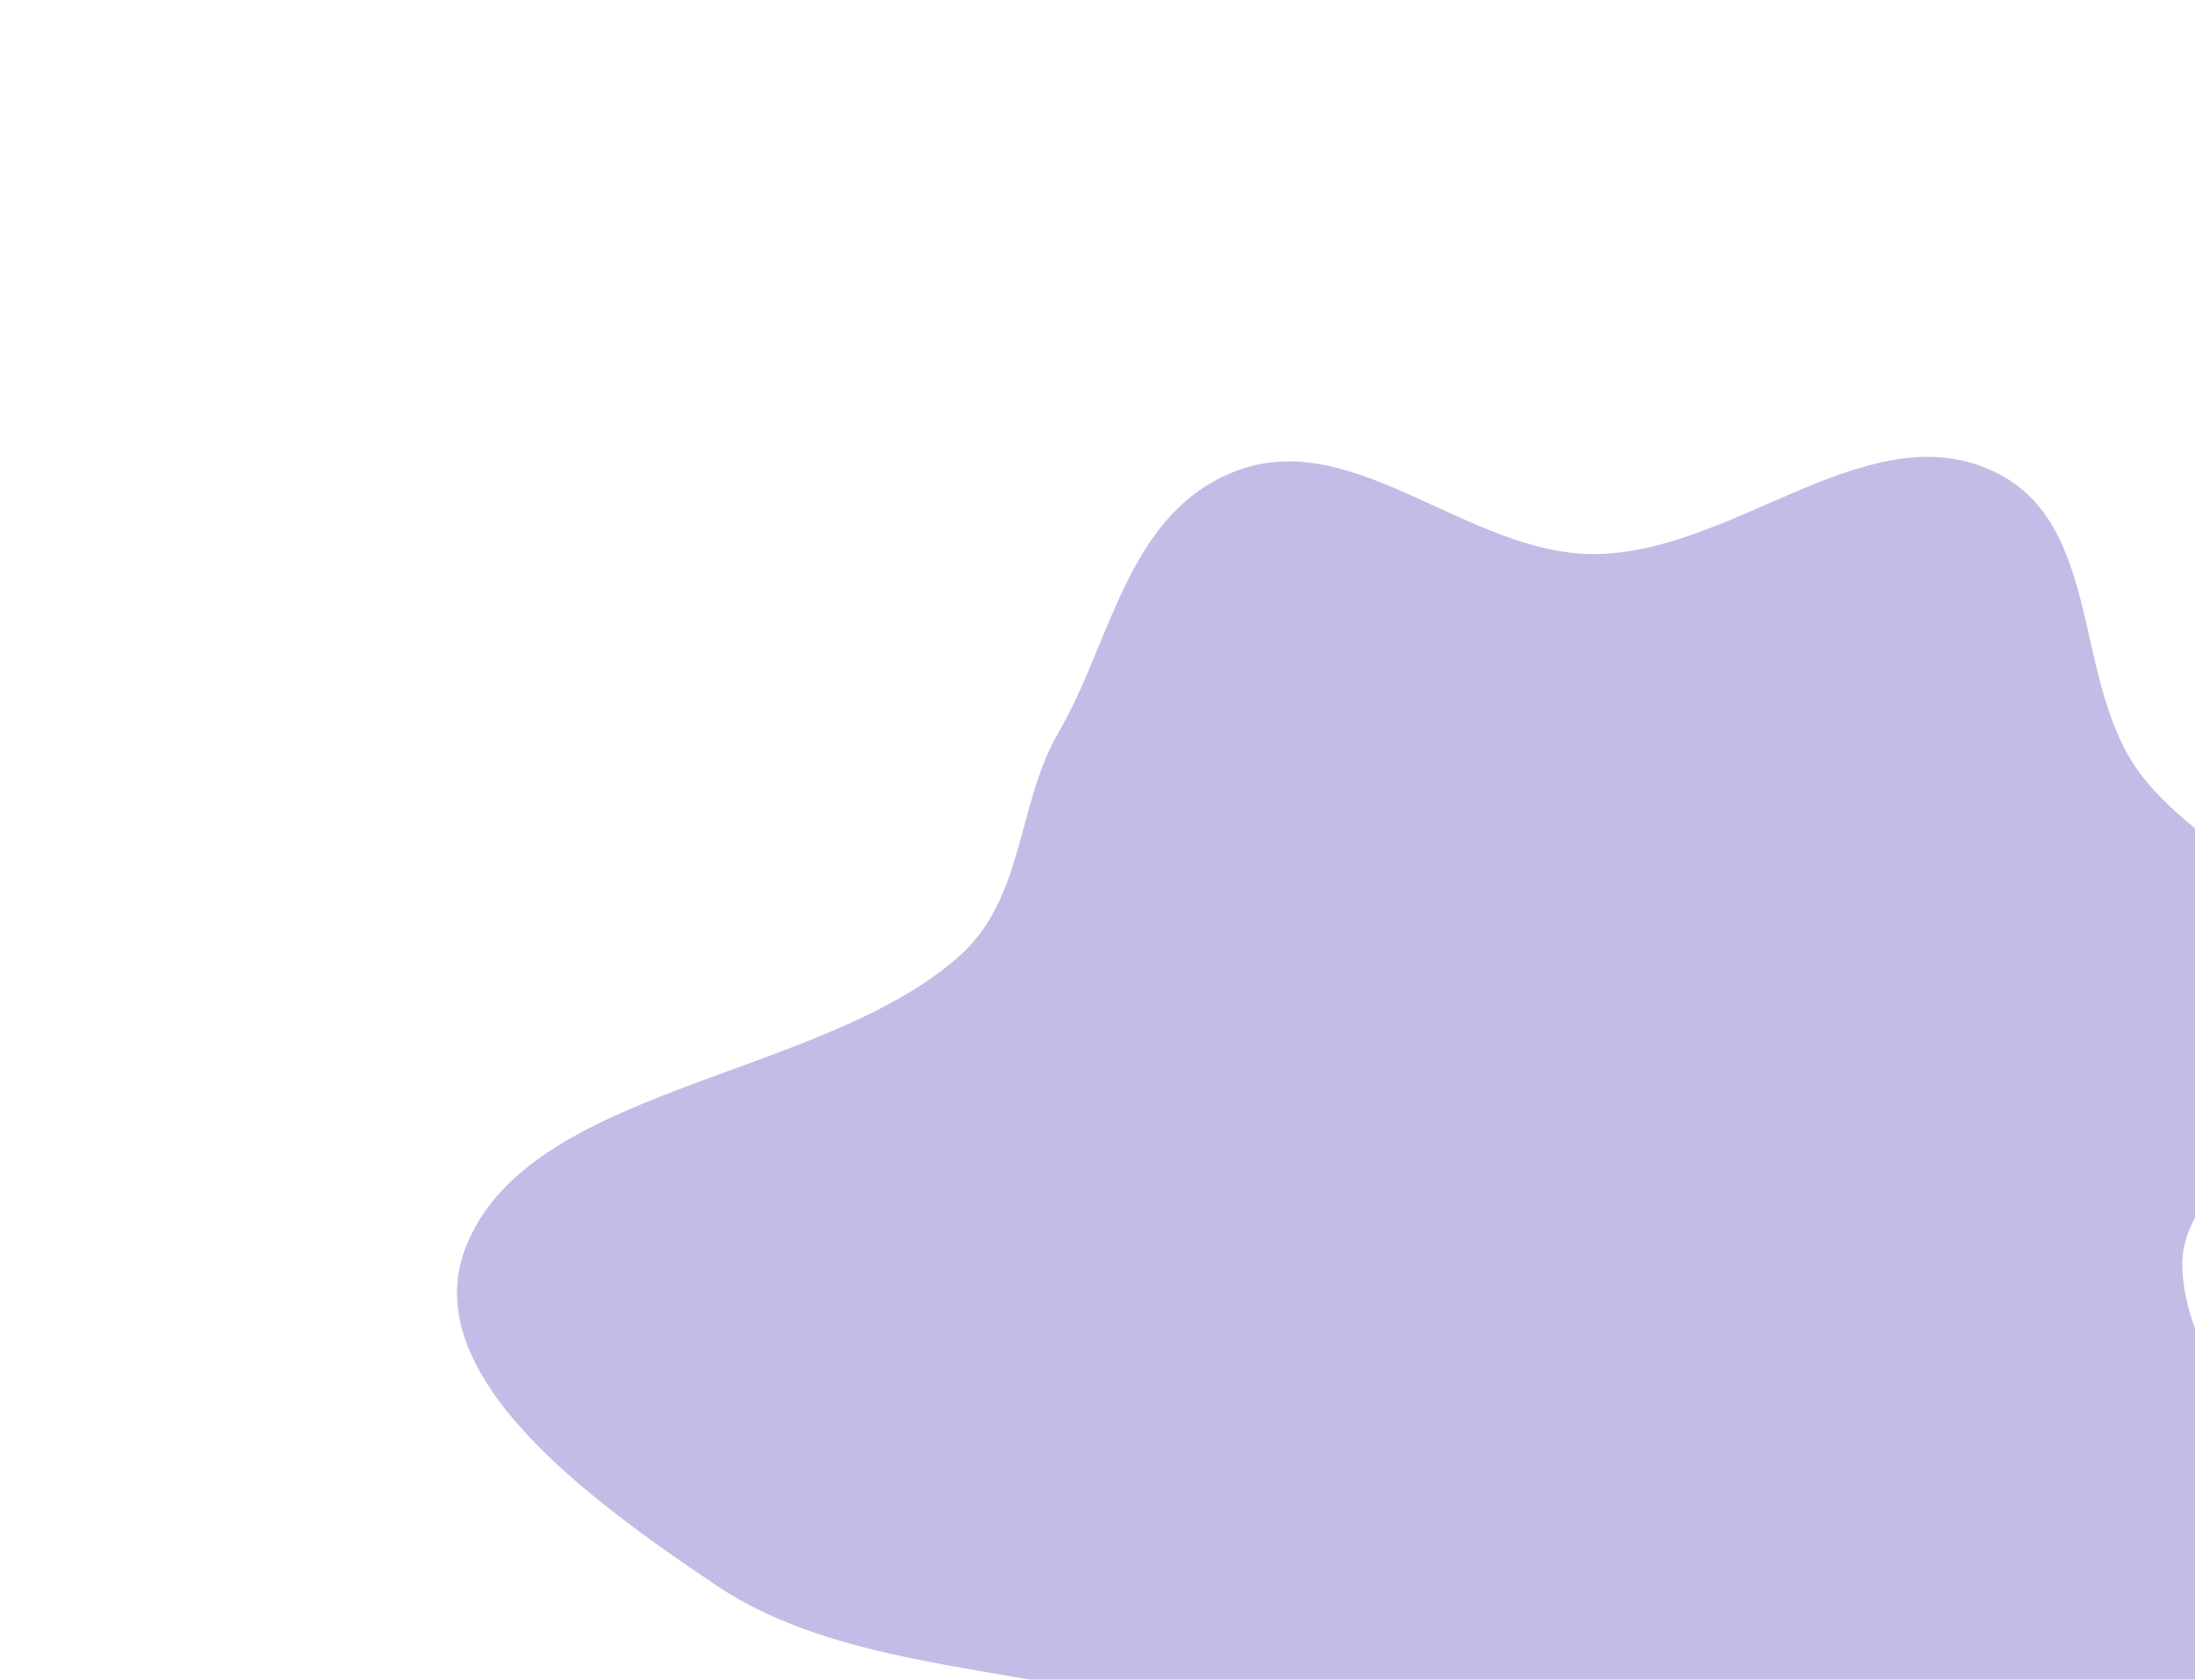 <svg width="1292" height="989" viewBox="0 0 1292 989" fill="none" xmlns="http://www.w3.org/2000/svg">
<g filter="url(#filter0_f_1_19)">
<path d="M1103.19 1051.7C1200.92 1045.52 1347.27 1090.92 1390.64 1017.63C1441.94 930.928 1286.17 841.903 1284.53 745.231C1283.52 685.776 1388.85 648.83 1383.35 589.546C1377.94 531.303 1292.05 502.791 1257.31 452.061C1218.8 395.823 1238.32 302.909 1168.11 275.221C1095.51 246.588 1018.5 326.075 938.187 326.207C865.51 326.327 798.998 253.476 731.499 275.942C664.008 298.405 654.928 376.56 623.16 431.057C598.077 474.088 603.39 529.294 563.681 563.83C480.777 635.935 310.556 639.625 273.986 734.746C245.103 809.872 347.965 883.874 421.591 933.421C490.789 979.988 586.662 980.693 671.694 1002.39C740.932 1020.05 806.723 1041.78 878.459 1049.98C953.621 1058.57 1027.54 1056.47 1103.19 1051.7Z" fill="#3B1EAA" fill-opacity="0.3"/>
</g>
<defs>
<filter id="filter0_f_1_19" x="0.034" y="0.034" width="1669.93" height="1328.93" filterUnits="userSpaceOnUse" color-interpolation-filters="sRGB">
<feFlood flood-opacity="0" result="BackgroundImageFix"/>
<feBlend mode="normal" in="SourceGraphic" in2="BackgroundImageFix" result="shape"/>
<feGaussianBlur stdDeviation="134.483" result="effect1_foregroundBlur_1_19"/>
</filter>
</defs>
</svg>
